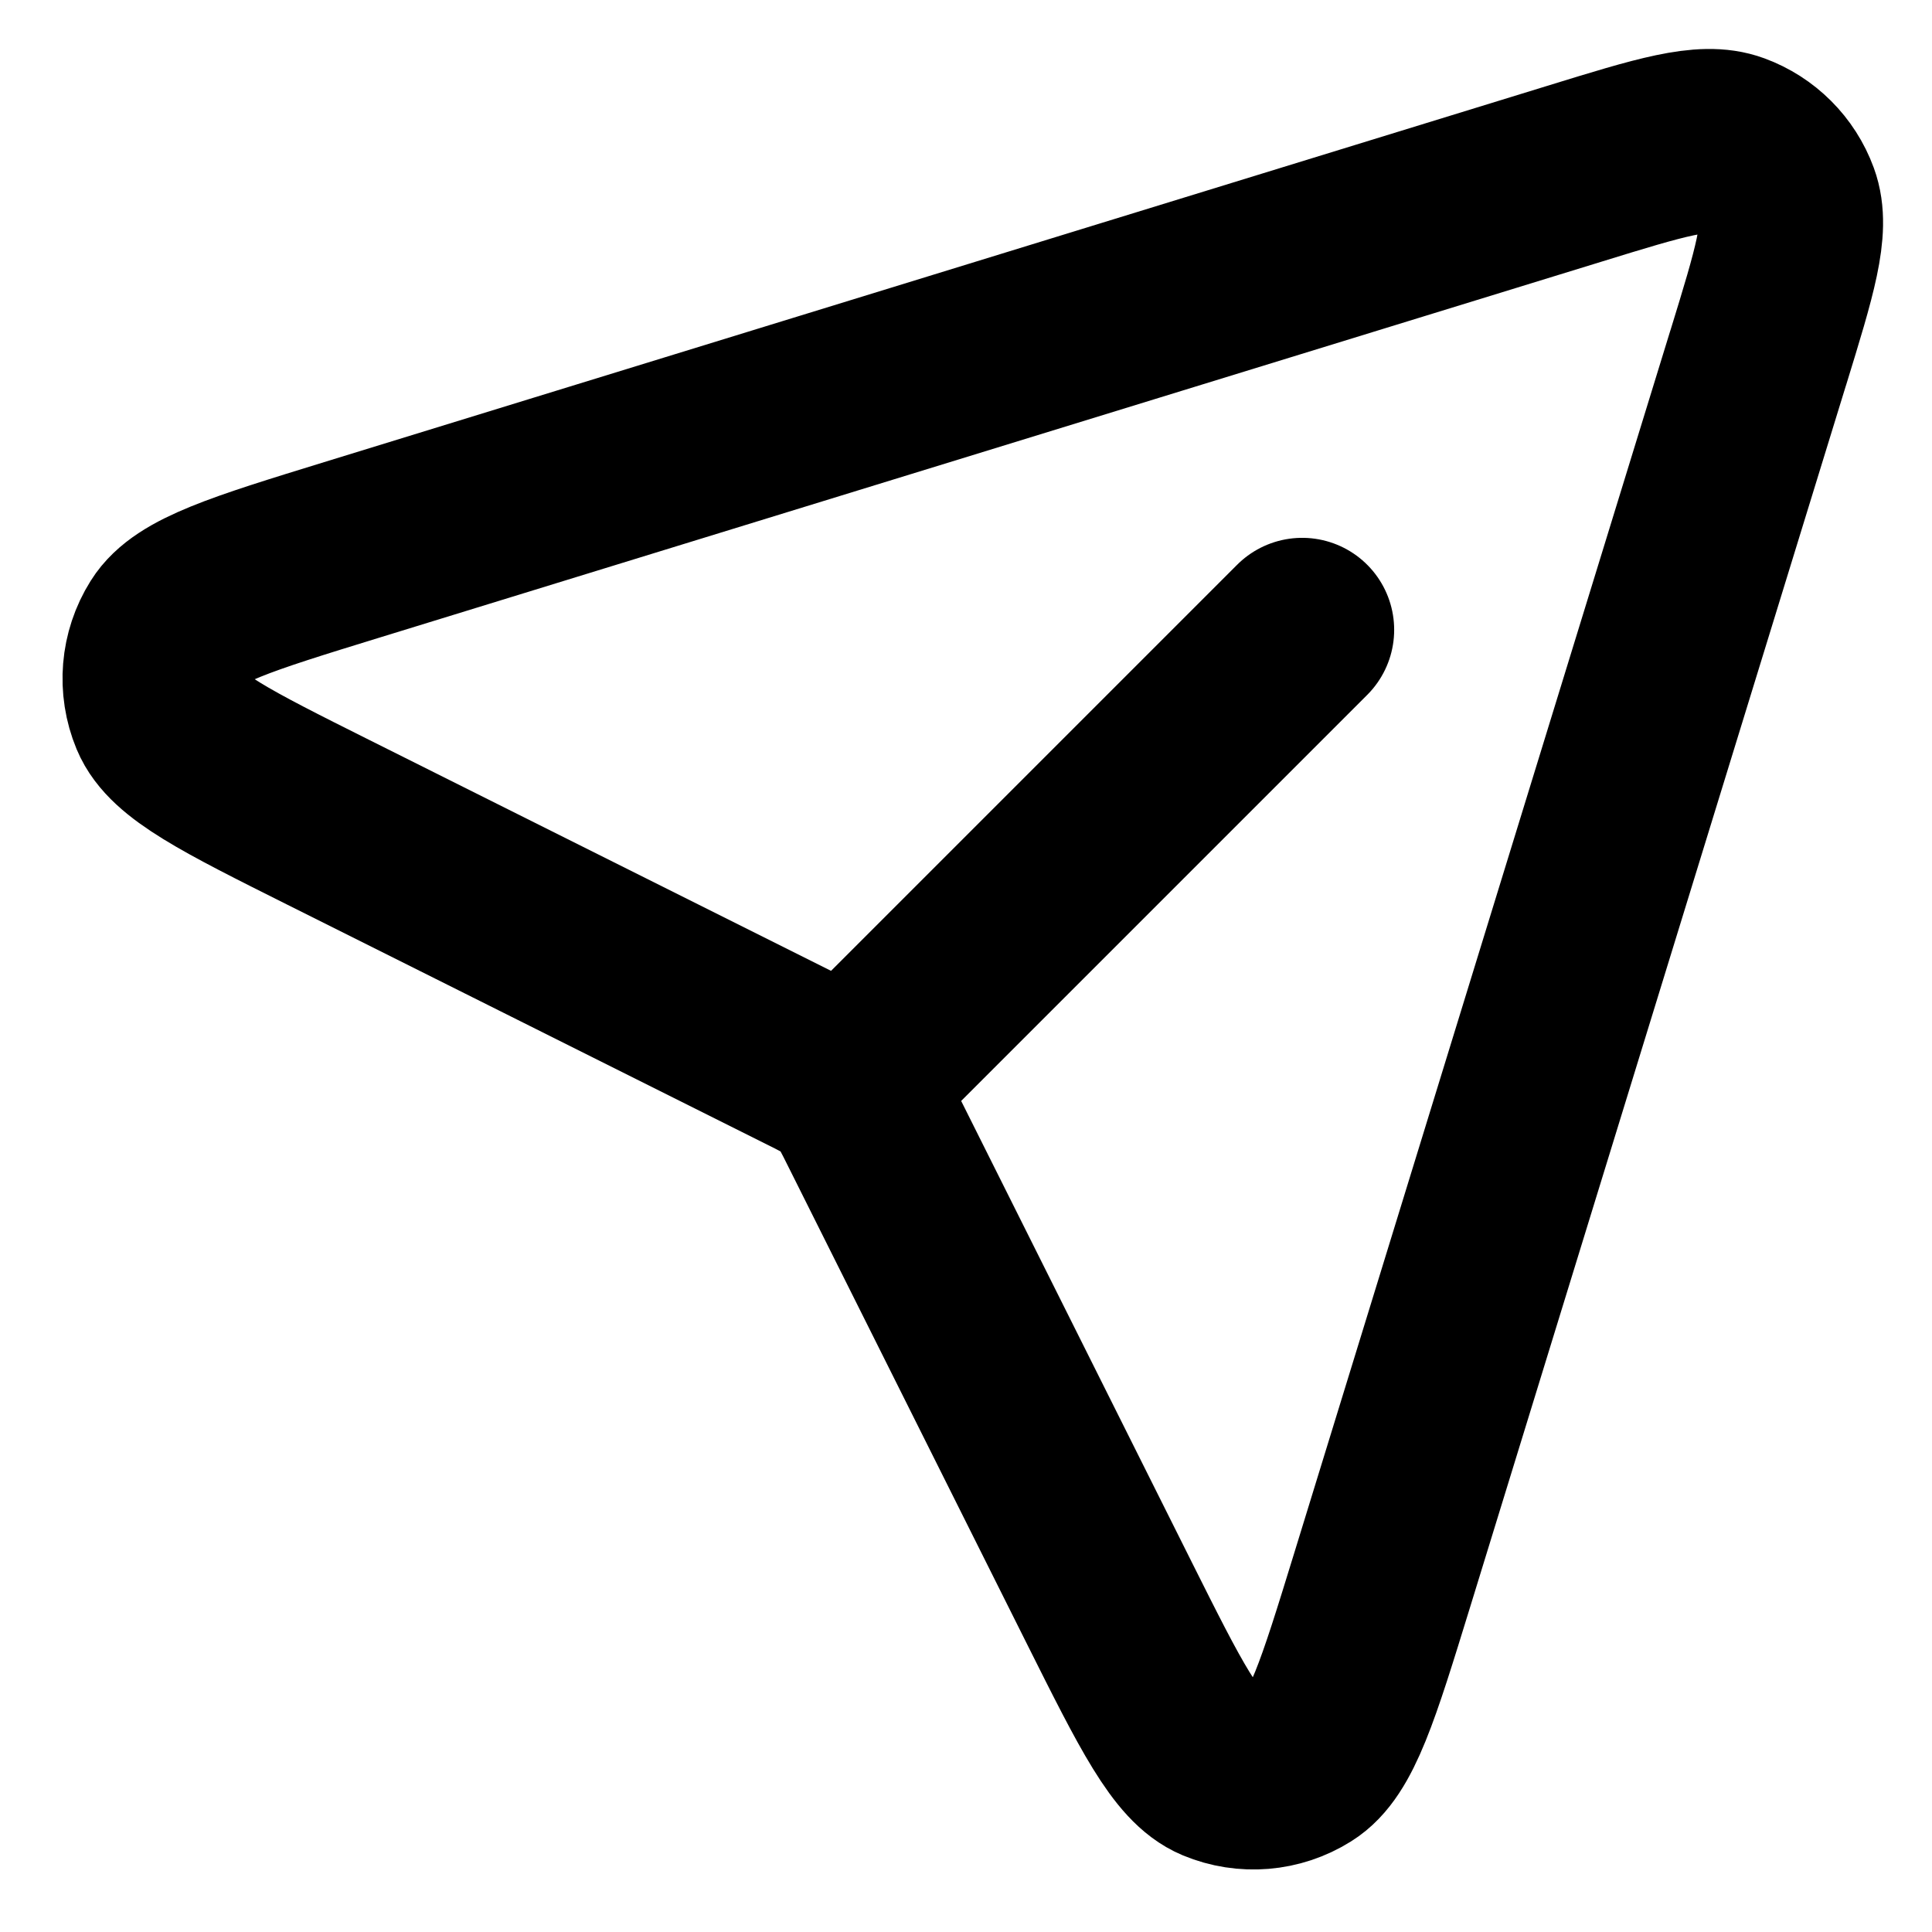 <svg width="21" height="21" viewBox="0 0 21 21" fill="none" xmlns="http://www.w3.org/2000/svg">
<path d="M9.308 11.692L14.154 6.846M19.111 3.889L15.021 17.183C14.654 18.375 14.471 18.971 14.154 19.168C13.88 19.34 13.541 19.368 13.242 19.244C12.898 19.101 12.618 18.543 12.06 17.428L9.469 12.246C9.381 12.069 9.337 11.981 9.277 11.904C9.225 11.836 9.165 11.775 9.096 11.723C9.022 11.665 8.935 11.621 8.766 11.537L3.572 8.94C2.457 8.382 1.899 8.103 1.756 7.759C1.632 7.46 1.66 7.12 1.832 6.846C2.029 6.53 2.625 6.346 3.817 5.979L17.112 1.889C18.049 1.6 18.517 1.456 18.834 1.573C19.109 1.674 19.327 1.891 19.428 2.167C19.544 2.483 19.4 2.951 19.112 3.887L19.111 3.889Z" stroke="black" stroke-width="2" stroke-linecap="round" stroke-linejoin="round"/>
</svg>

